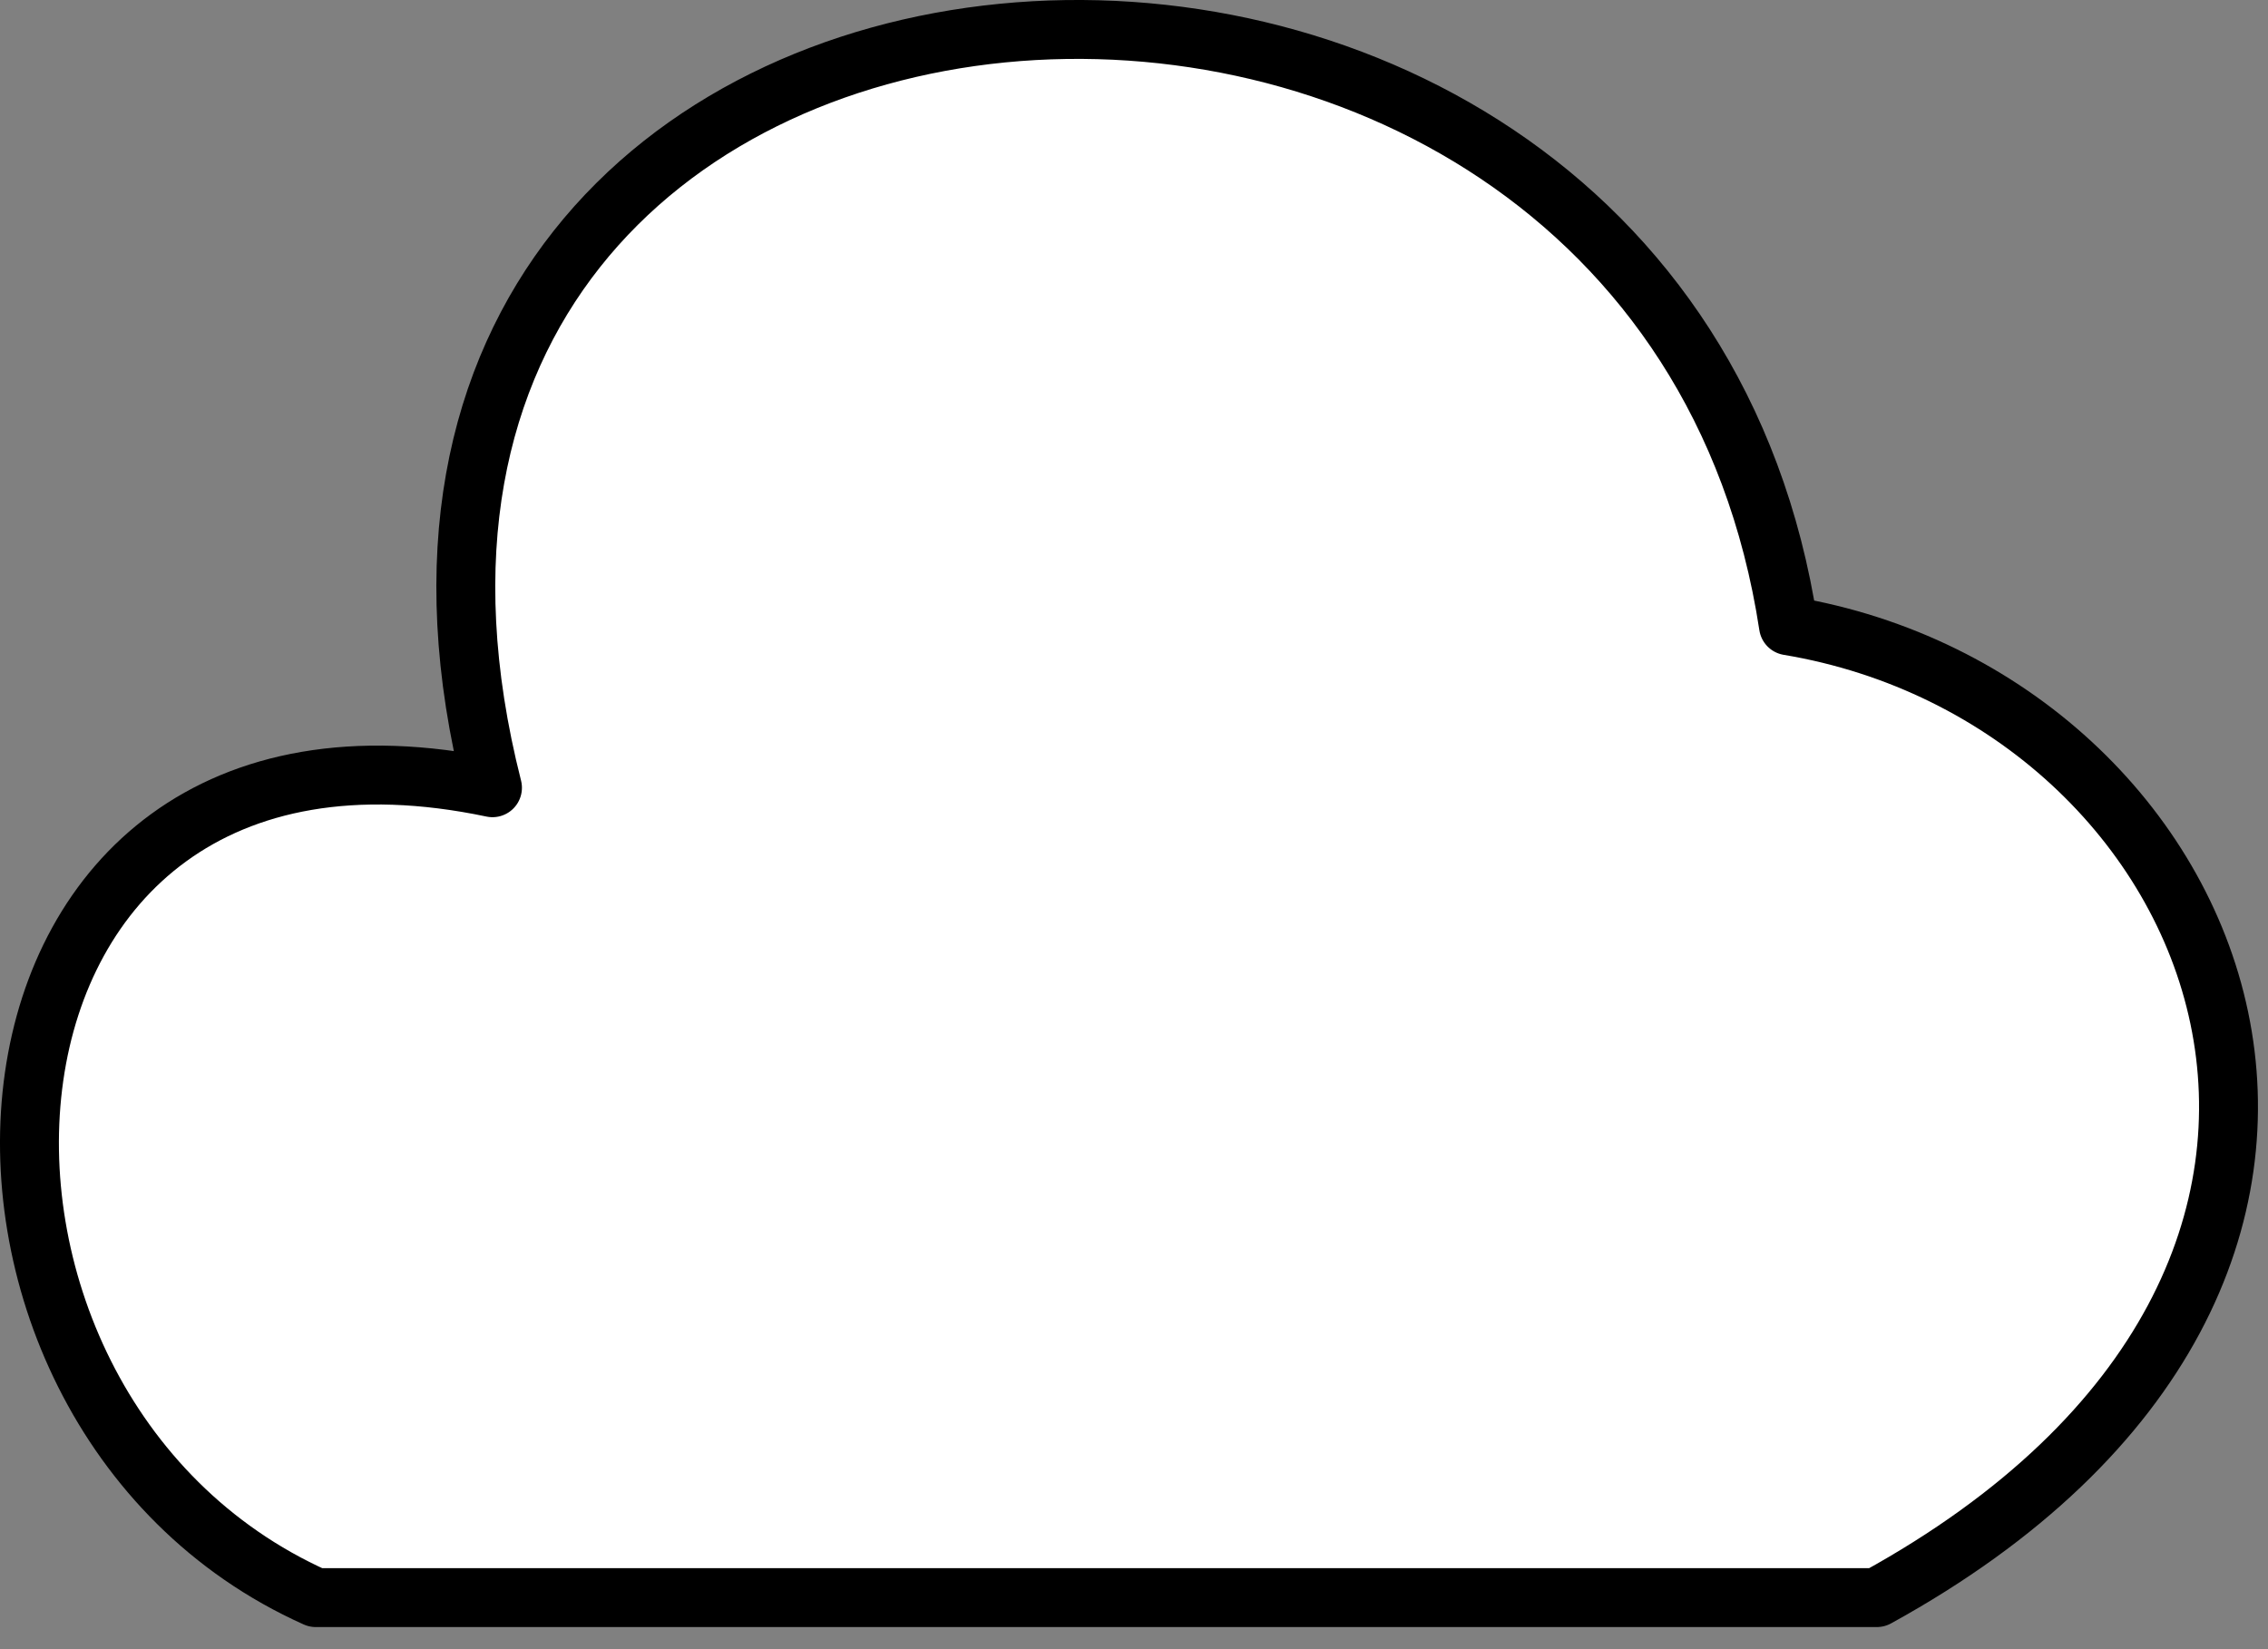 <svg width="77" height="56" viewBox="0 0 77 56" fill="none" xmlns="http://www.w3.org/2000/svg">
<rect x="0" y="0" width="77" height="56" fill="#808080" stroke="none"/>
<path d="M16.72 26.749C8.72 -4.751 56.221 -8.251 60.72 21.249C75.72 23.749 83.72 43.249 63.72 54.249H10.72C-3.78 47.749 -2.28 22.749 16.72 26.749Z" fill="white" stroke="black" stroke-width="2" stroke-linejoin="round"/>
</svg>
